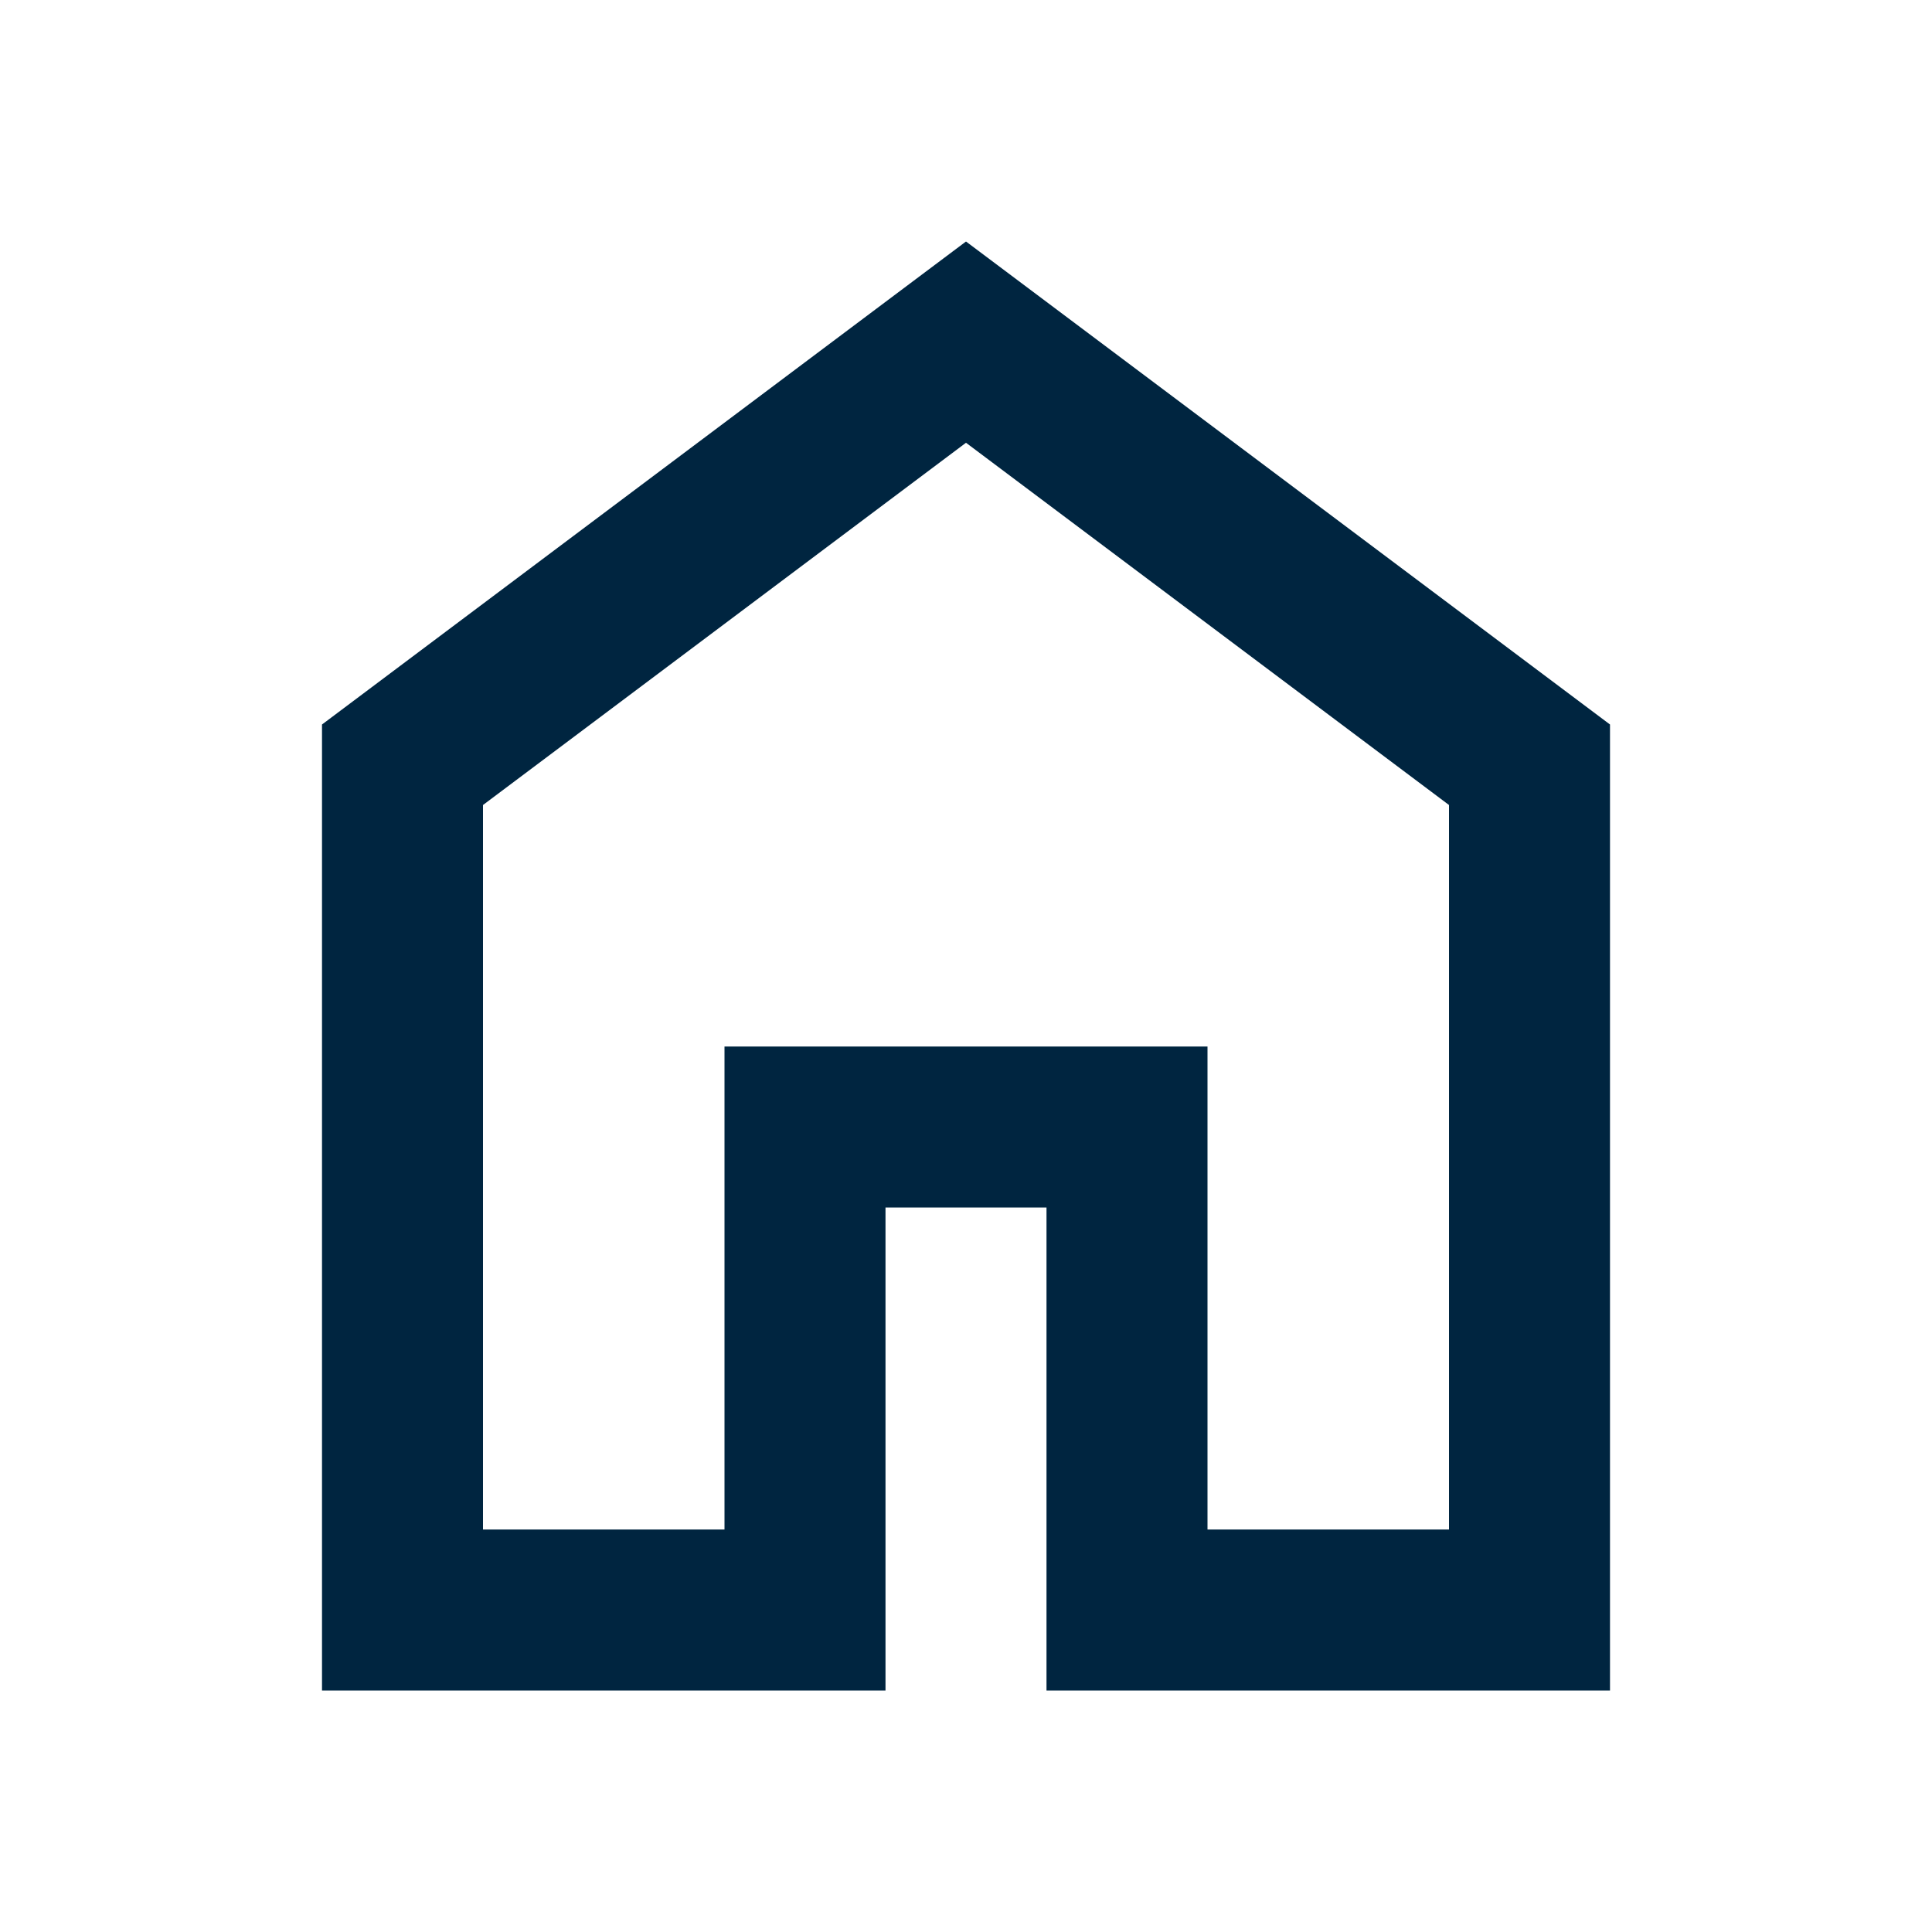 <svg width="48" height="48" viewBox="0 0 48 48" fill="none" xmlns="http://www.w3.org/2000/svg">
<mask id="mask0_169_31" style="mask-type:alpha" maskUnits="userSpaceOnUse" x="0" y="0" width="48" height="48">
<rect width="48" height="48" fill="#D9D9D9"/>
</mask>
<g mask="url(#mask0_169_31)">
<path d="M12 38H18V26H30V38H36V20L24 11L12 20V38ZM8 42V18L24 6L40 18V42H26V30H22V42H8Z" fill="#002540
"/>
</g>
</svg>
